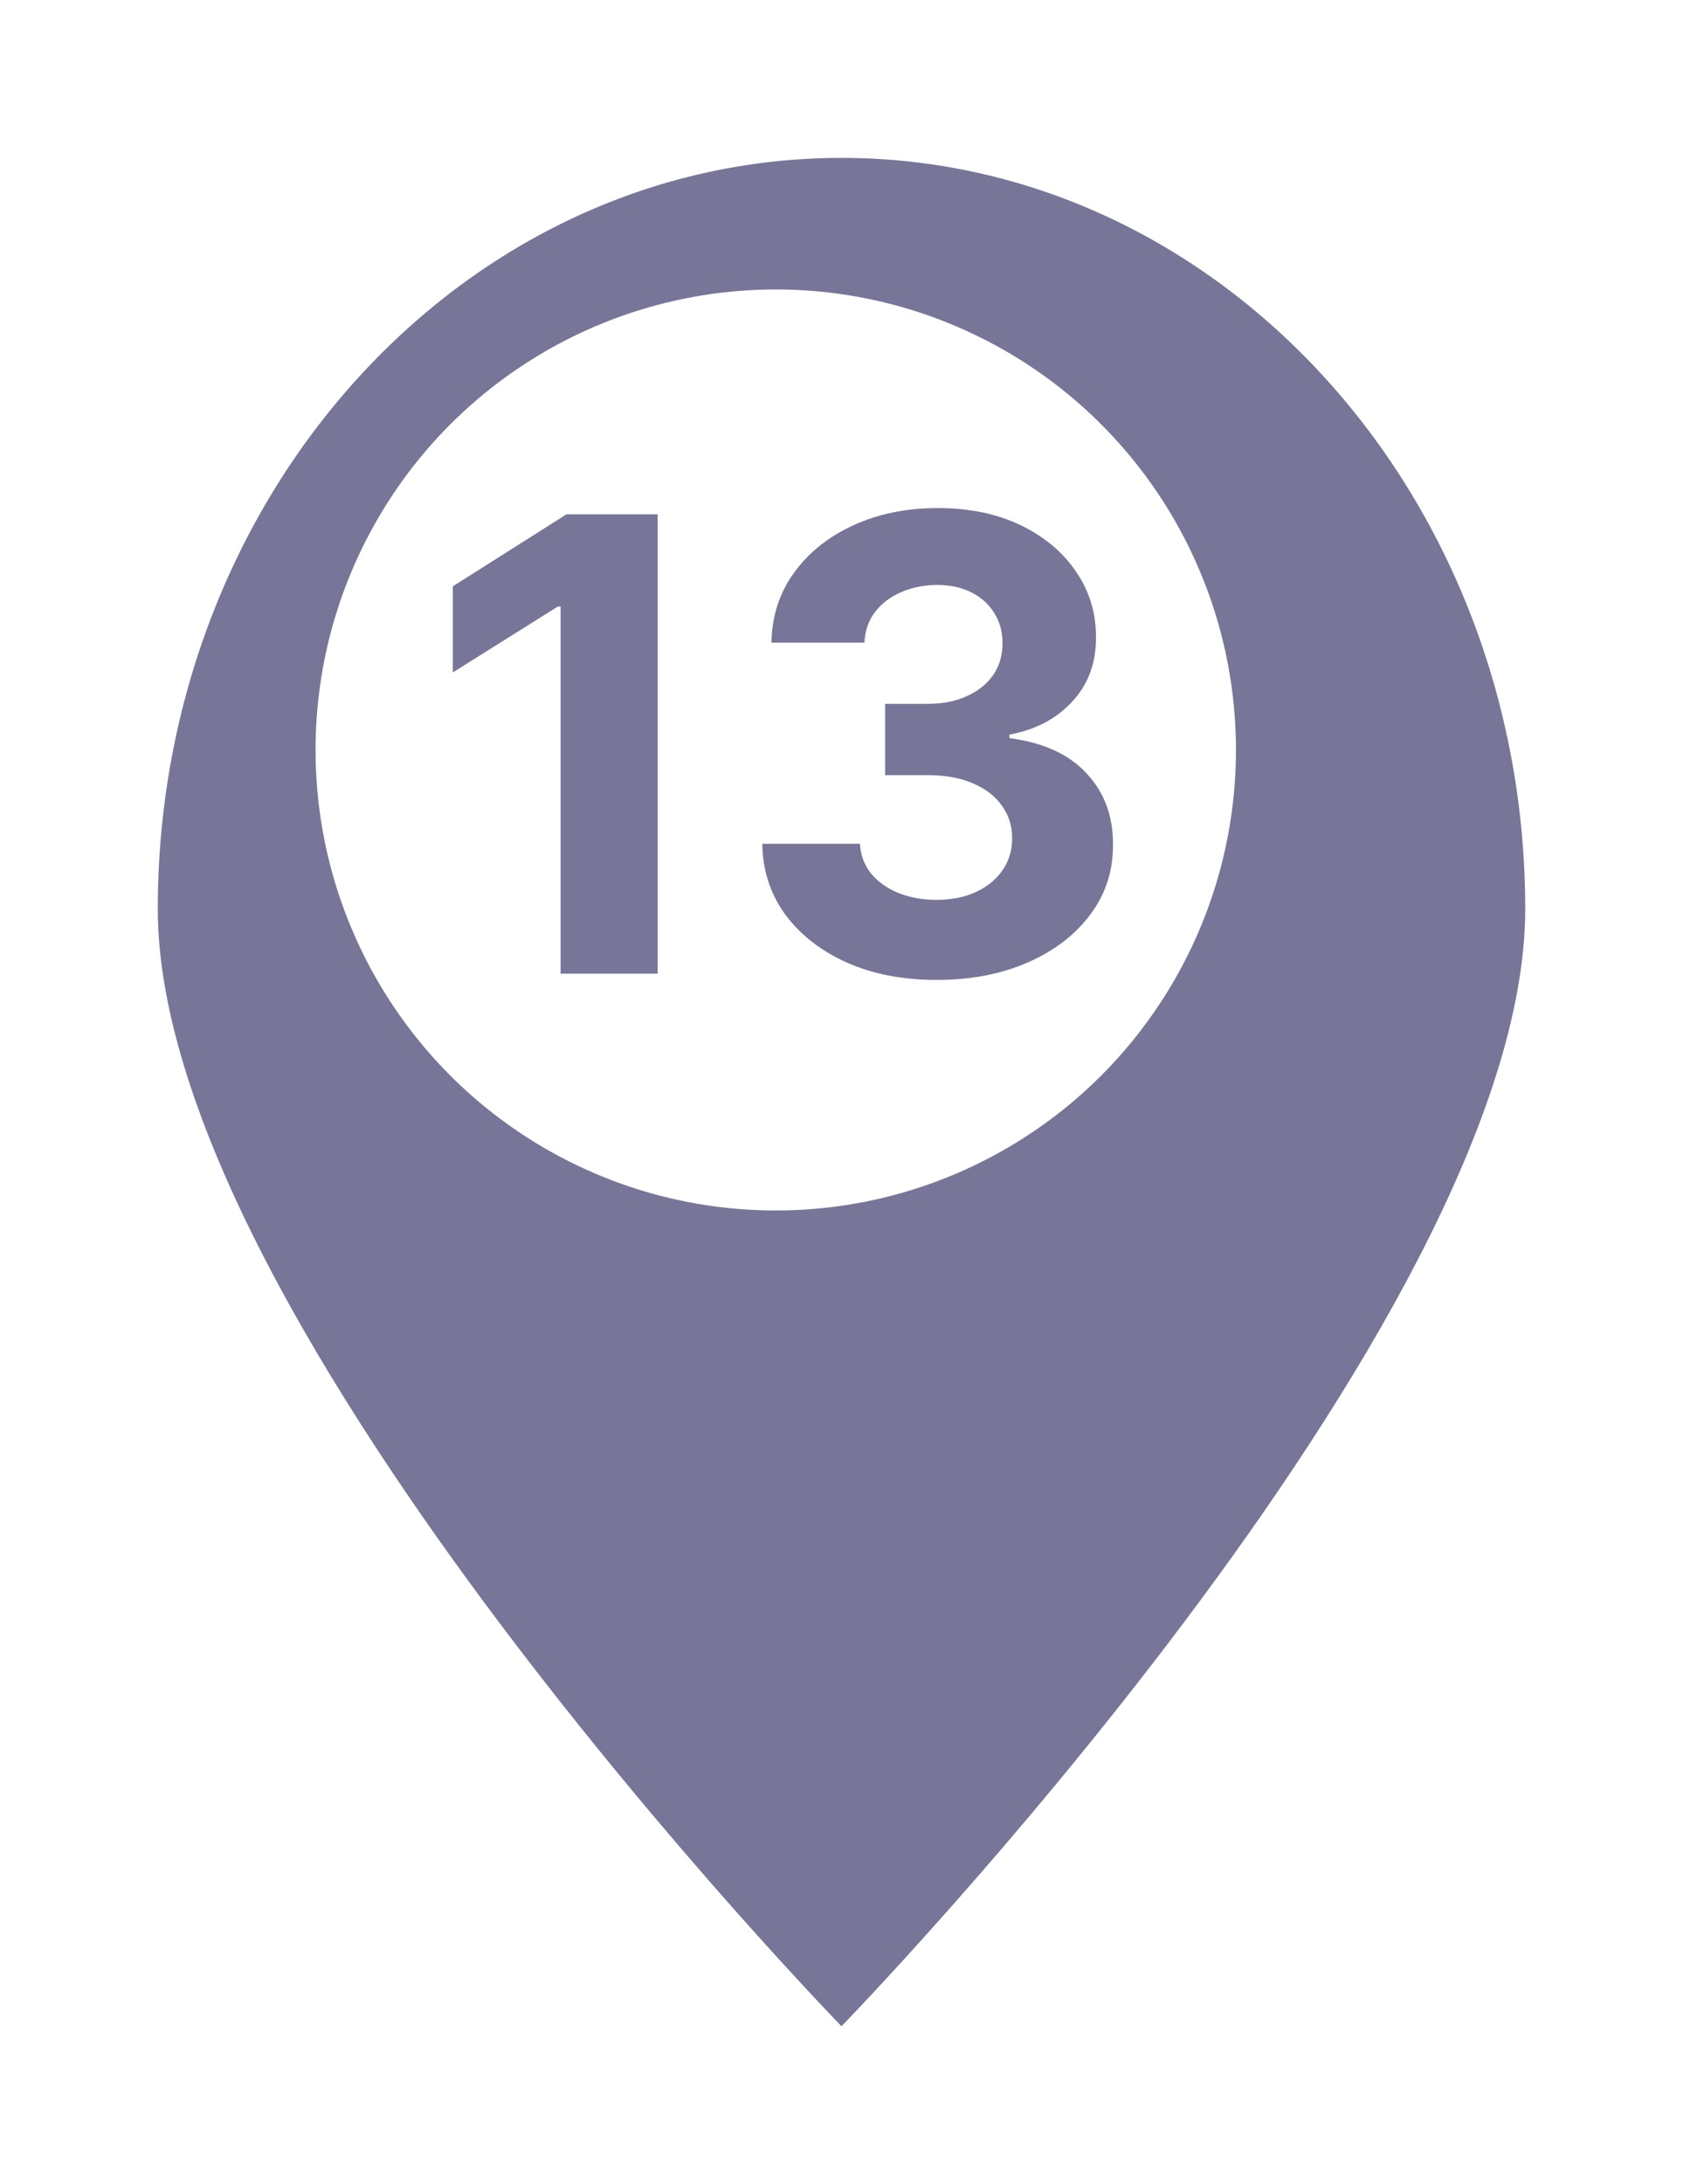 <svg width="64" height="83" viewBox="0 0 64 83" fill="none" xmlns="http://www.w3.org/2000/svg">
<g filter="url(#filter0_d_289_716)">
<path d="M55 31.543C55 47.306 29 74 29 74C29 74 3 47.306 3 31.543C3 15.779 14.641 3 29 3C43.359 3 55 15.779 55 31.543Z" fill="#777699"/>
</g>
<circle cx="29.5" cy="28.5" r="17.5" fill="white"/>
<path d="M25.009 19.546V37H21.318V23.048H21.216L17.219 25.554V22.281L21.54 19.546H25.009ZM35.609 37.239C34.336 37.239 33.202 37.02 32.208 36.582C31.22 36.139 30.438 35.531 29.864 34.758C29.296 33.98 29.004 33.082 28.986 32.065H32.702C32.725 32.492 32.864 32.867 33.12 33.19C33.381 33.508 33.728 33.756 34.16 33.932C34.592 34.108 35.077 34.196 35.617 34.196C36.18 34.196 36.677 34.097 37.109 33.898C37.541 33.699 37.879 33.423 38.123 33.071C38.367 32.719 38.489 32.312 38.489 31.852C38.489 31.386 38.359 30.974 38.097 30.616C37.842 30.253 37.472 29.969 36.989 29.764C36.512 29.56 35.944 29.457 35.285 29.457H33.657V26.747H35.285C35.842 26.747 36.333 26.651 36.759 26.457C37.191 26.264 37.526 25.997 37.765 25.656C38.004 25.31 38.123 24.906 38.123 24.446C38.123 24.009 38.018 23.625 37.807 23.296C37.603 22.96 37.313 22.699 36.938 22.511C36.569 22.324 36.137 22.23 35.643 22.23C35.143 22.23 34.685 22.321 34.271 22.503C33.856 22.679 33.523 22.932 33.273 23.261C33.023 23.591 32.89 23.977 32.873 24.421H29.336C29.353 23.415 29.64 22.528 30.197 21.761C30.754 20.994 31.504 20.395 32.447 19.963C33.396 19.526 34.467 19.307 35.66 19.307C36.864 19.307 37.918 19.526 38.822 19.963C39.725 20.401 40.427 20.991 40.927 21.736C41.432 22.474 41.682 23.304 41.677 24.224C41.682 25.202 41.379 26.017 40.765 26.671C40.157 27.324 39.364 27.739 38.387 27.915V28.051C39.671 28.216 40.648 28.662 41.319 29.389C41.995 30.111 42.33 31.014 42.325 32.099C42.33 33.094 42.043 33.977 41.464 34.75C40.89 35.523 40.097 36.131 39.086 36.574C38.075 37.017 36.916 37.239 35.609 37.239Z" fill="#777699"/>
<defs>
<filter id="filter0_d_289_716" x="0" y="0" width="64" height="83" filterUnits="userSpaceOnUse" color-interpolation-filters="sRGB">
<feFlood flood-opacity="0" result="BackgroundImageFix"/>
<feColorMatrix in="SourceAlpha" type="matrix" values="0 0 0 0 0 0 0 0 0 0 0 0 0 0 0 0 0 0 127 0" result="hardAlpha"/>
<feOffset dx="3" dy="3"/>
<feGaussianBlur stdDeviation="3"/>
<feComposite in2="hardAlpha" operator="out"/>
<feColorMatrix type="matrix" values="0 0 0 0 0 0 0 0 0 0 0 0 0 0 0 0 0 0 0.25 0"/>
<feBlend mode="normal" in2="BackgroundImageFix" result="effect1_dropShadow_289_716"/>
<feBlend mode="normal" in="SourceGraphic" in2="effect1_dropShadow_289_716" result="shape"/>
</filter>
</defs>
</svg>

